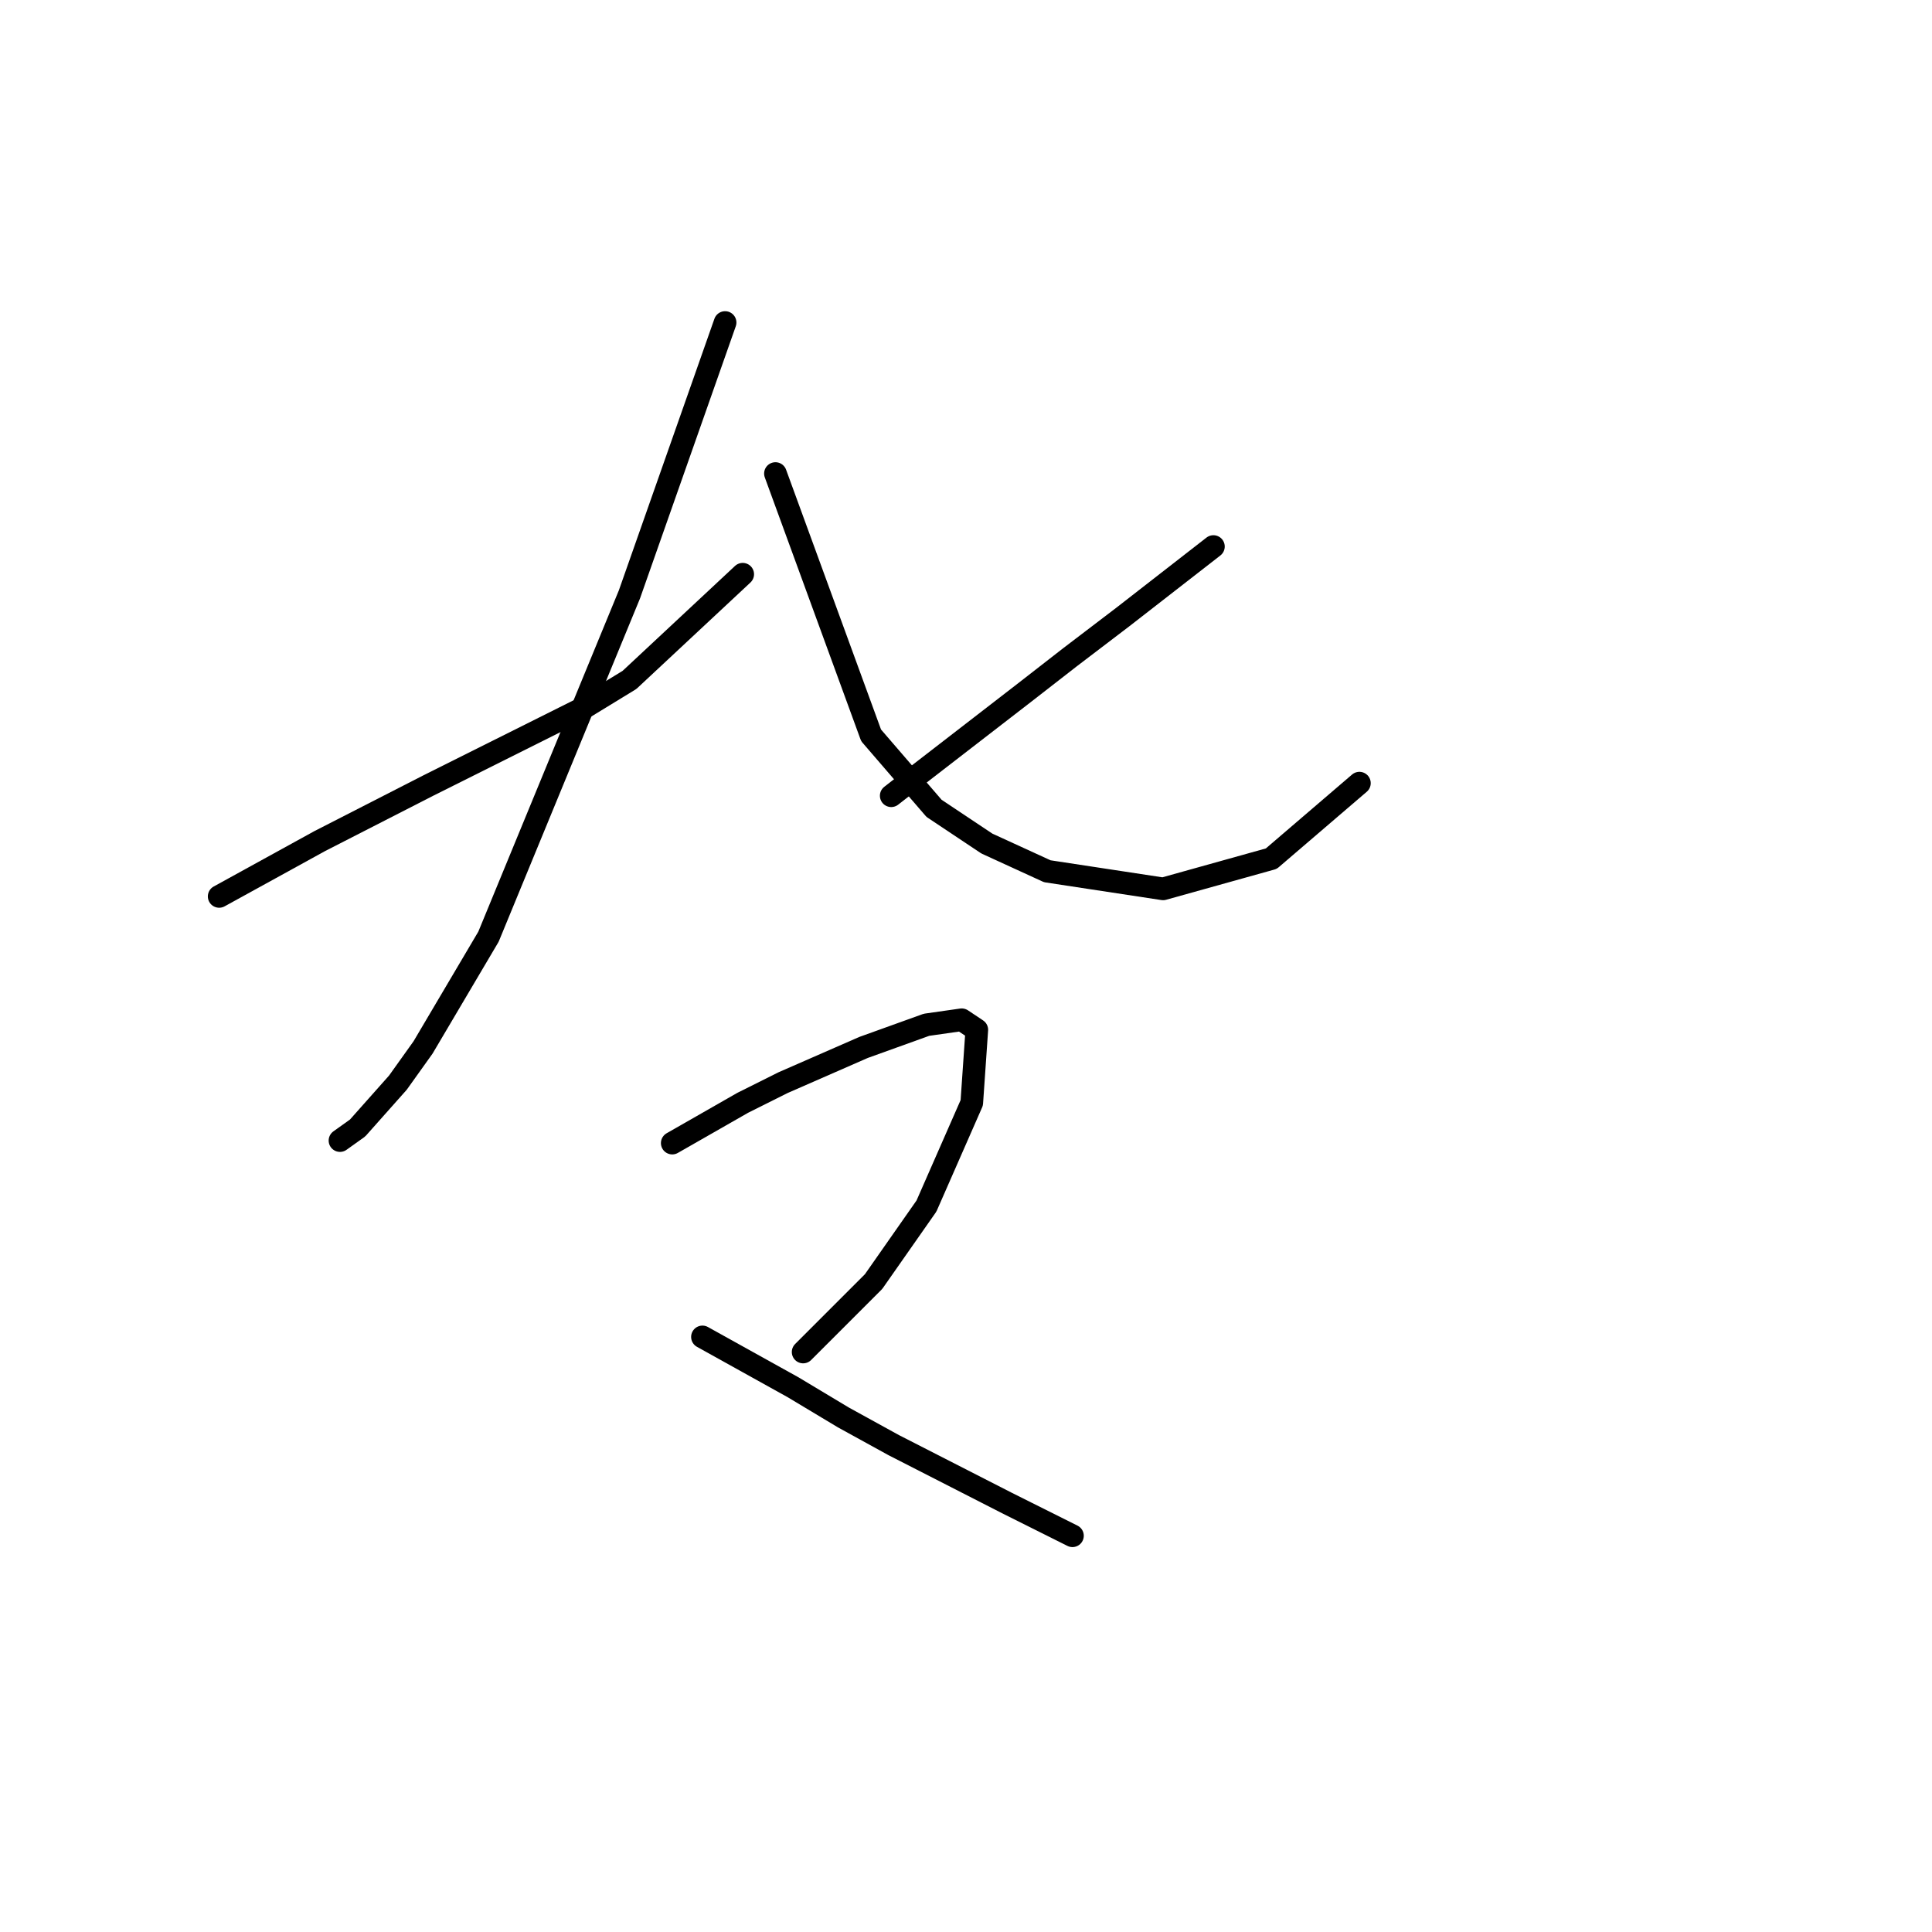 <?xml version="1.0" standalone="no"?>
    <svg width="256" height="256" xmlns="http://www.w3.org/2000/svg" version="1.1">
    <polyline stroke="black" stroke-width="3" stroke-linecap="round" fill="transparent" stroke-linejoin="round" points="29.04 118.78 35.71 115.111 42.381 111.442 56.723 104.104 77.402 93.765 83.405 90.096 98.414 76.088 98.414 76.088 " />
        <polyline stroke="black" stroke-width="3" stroke-linecap="round" fill="transparent" stroke-linejoin="round" points="96.079 42.735 89.742 60.745 83.405 78.756 64.727 124.116 56.056 138.792 52.72 143.461 47.384 149.465 45.049 151.132 45.049 151.132 " />
        <polyline stroke="black" stroke-width="3" stroke-linecap="round" fill="transparent" stroke-linejoin="round" points="160.784 72.419 154.781 77.088 148.777 81.758 141.773 87.094 135.77 91.764 121.094 103.104 118.092 105.439 118.092 105.439 " />
        <polyline stroke="black" stroke-width="3" stroke-linecap="round" fill="transparent" stroke-linejoin="round" points="102.75 62.747 109.087 80.09 115.424 97.434 123.762 107.106 130.767 111.776 138.771 115.445 154.114 117.779 168.456 113.777 180.129 103.771 180.129 103.771 " />
        <polyline stroke="black" stroke-width="3" stroke-linecap="round" fill="transparent" stroke-linejoin="round" points="89.075 151.466 93.745 148.798 98.414 146.129 103.751 143.461 114.424 138.792 122.762 135.79 127.431 135.123 129.432 136.457 128.765 146.129 122.762 159.804 115.758 169.81 108.754 176.814 106.419 179.149 106.419 179.149 " />
        <polyline stroke="black" stroke-width="3" stroke-linecap="round" fill="transparent" stroke-linejoin="round" points="93.078 177.148 99.081 180.483 105.085 183.818 111.755 187.821 118.426 191.49 133.435 199.161 142.107 203.497 142.107 203.497 " />
        </svg>